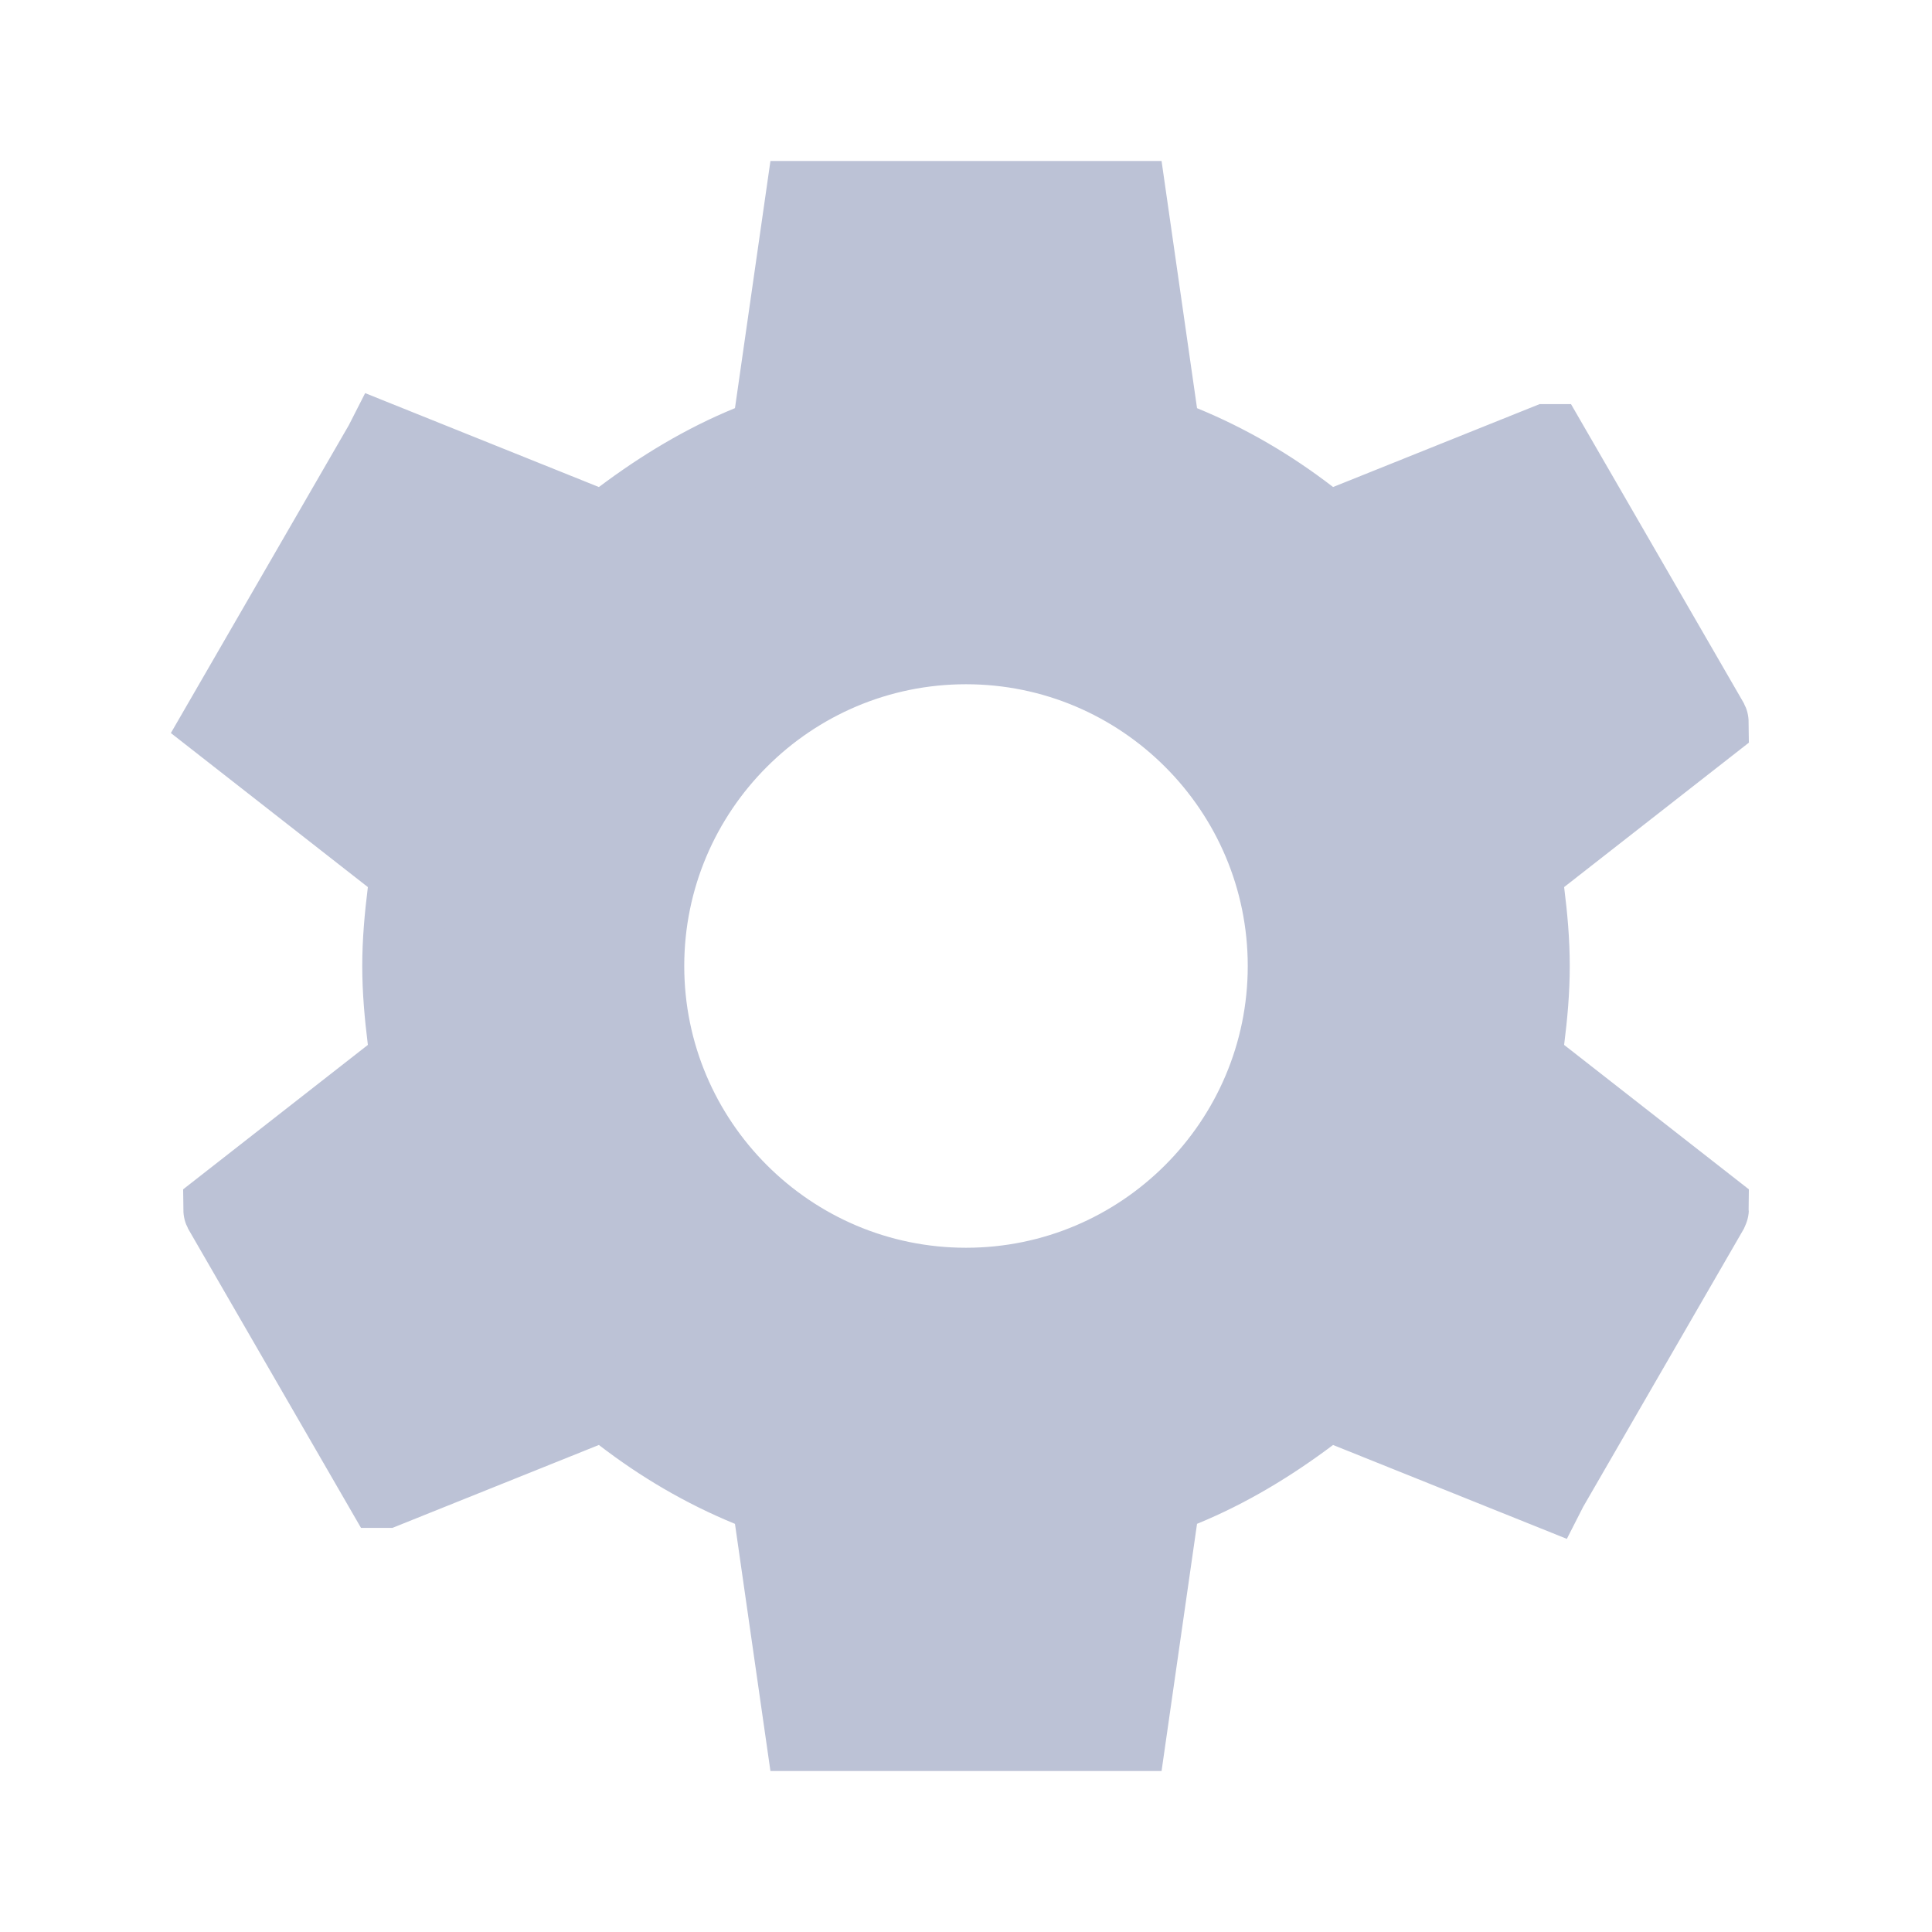 <svg width="24" height="24" viewBox="0 0 24 24" fill="none" xmlns="http://www.w3.org/2000/svg">
<g clip-path="url(#clip0_3302_42244)">
<path d="M18.934 12.918L18.898 13.199L19.122 13.374L21.225 15.018C21.225 15.021 21.224 15.024 21.222 15.028L19.227 18.48L19.227 18.48L19.226 18.482L16.746 17.486L16.485 17.381L16.26 17.55C15.766 17.921 15.242 18.237 14.68 18.467L14.415 18.576L14.375 18.859L13.996 21.5H10.004L9.625 18.859L9.584 18.576L9.319 18.467C8.754 18.235 8.232 17.929 7.745 17.554L7.518 17.38L7.253 17.486L4.778 18.48C4.777 18.48 4.777 18.48 4.776 18.48C4.775 18.48 4.774 18.48 4.773 18.48L4.773 18.48L2.778 15.028C2.776 15.024 2.775 15.021 2.775 15.018L4.878 13.374L5.101 13.199L5.066 12.918C5.027 12.608 5 12.301 5 12C5 11.699 5.027 11.392 5.066 11.082L5.101 10.801L4.878 10.626L2.773 8.98L4.773 5.52L4.773 5.52L4.774 5.518L7.253 6.514L7.515 6.619L7.74 6.45C8.234 6.079 8.757 5.763 9.319 5.533L9.584 5.424L9.625 5.141L10.004 2.5H13.996L14.375 5.141L14.415 5.424L14.68 5.533C15.246 5.765 15.768 6.071 16.255 6.446L16.481 6.62L16.746 6.514L19.222 5.52C19.222 5.52 19.223 5.52 19.224 5.52C19.225 5.52 19.226 5.52 19.227 5.52L19.227 5.52L21.222 8.972C21.224 8.976 21.225 8.979 21.225 8.982L19.122 10.626L18.898 10.801L18.934 11.082C18.973 11.392 19 11.689 19 12C19 12.311 18.973 12.608 18.934 12.918ZM8 12C8 14.206 9.794 16 12 16C14.206 16 16 14.206 16 12C16 9.794 14.206 8 12 8C9.794 8 8 9.794 8 12Z" fill="#BCC2D6" stroke="#BCC2D6"/>
</g>
<defs>
<clipPath id="clip0_3302_42244">
<rect width="24" height="24" fill="white"/>
</clipPath>
</defs>
</svg>

